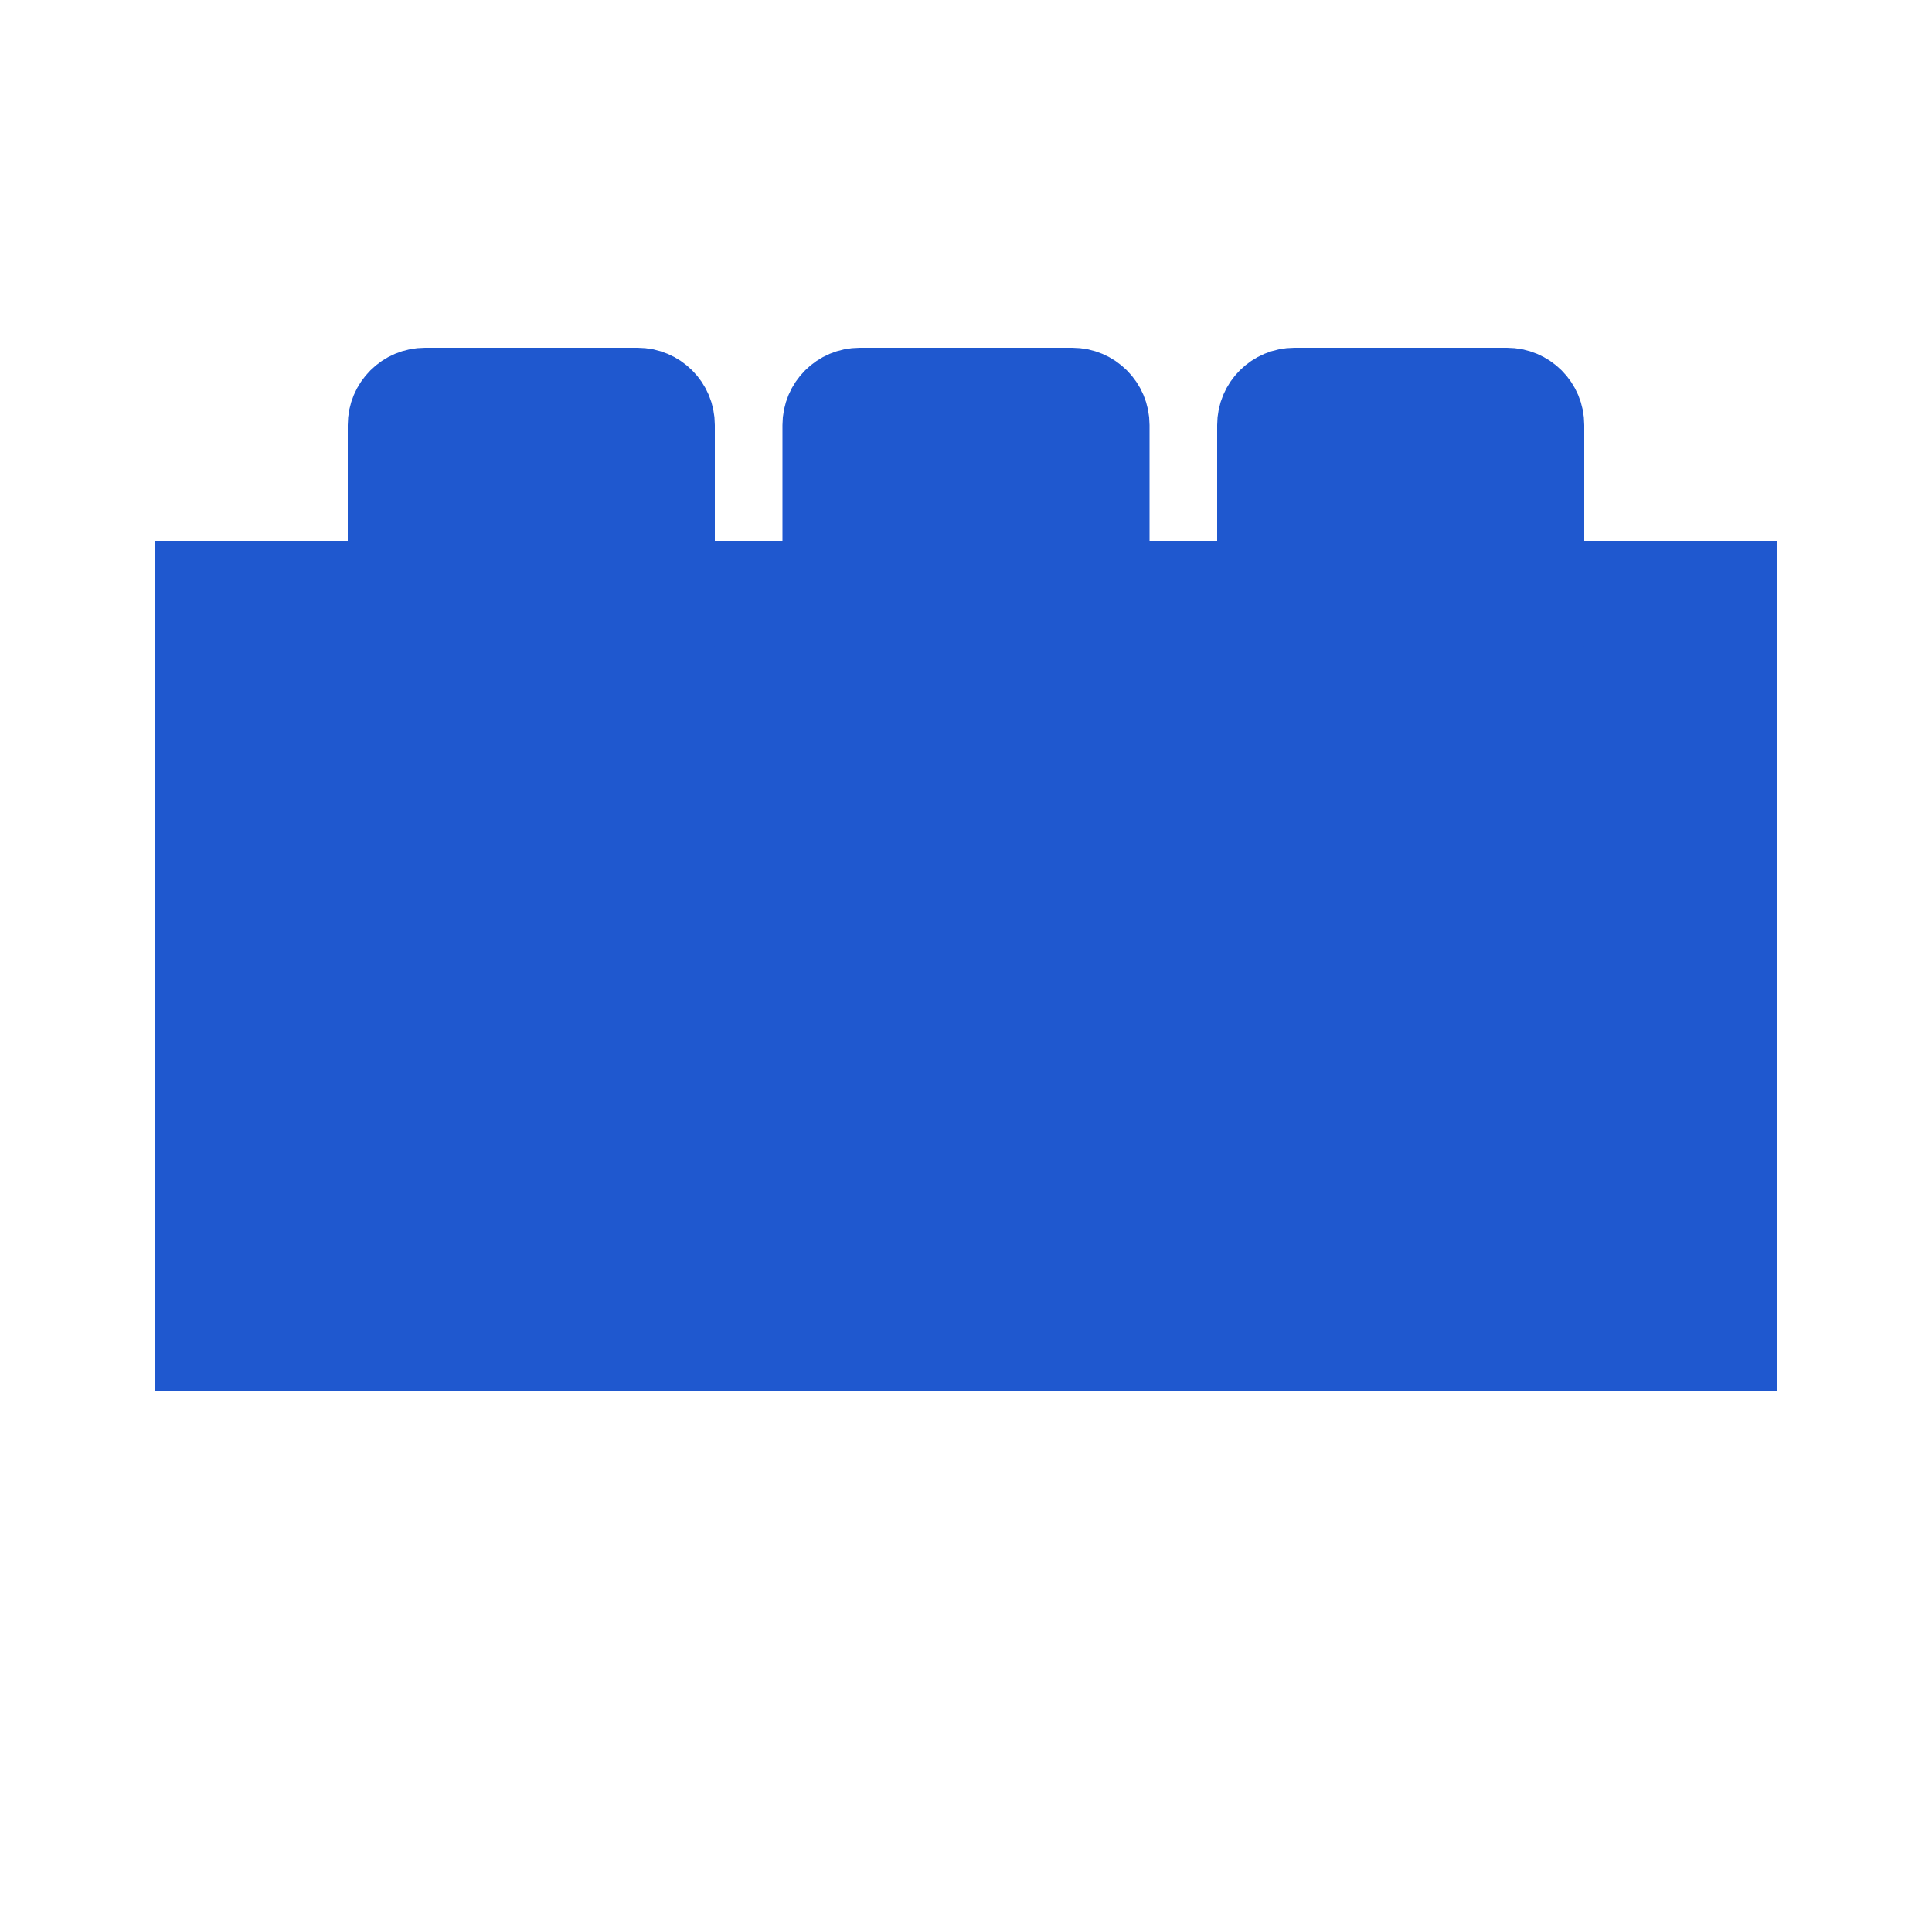 <svg width="50" height="50" viewBox="0 0 50 50" fill="none" xmlns="http://www.w3.org/2000/svg">
<path d="M45 15H5V35H45V15Z" fill="#1F58CF" stroke="#1F58CF" stroke-width="2"/>
<path d="M16.5 10H11C10.448 10 10 10.448 10 11V16.5C10 17.052 10.448 17.5 11 17.5H16.5C17.052 17.5 17.5 17.052 17.5 16.5V11C17.5 10.448 17.052 10 16.5 10Z" fill="#1F58CF" stroke="#1F58CF" stroke-width="2"/>
<path d="M27.75 10H22.25C21.698 10 21.25 10.448 21.25 11V16.5C21.25 17.052 21.698 17.5 22.25 17.5H27.75C28.302 17.5 28.75 17.052 28.75 16.5V11C28.75 10.448 28.302 10 27.75 10Z" fill="#1F58CF" stroke="#1F58CF" stroke-width="2"/>
<path d="M39 10H33.5C32.948 10 32.5 10.448 32.5 11V16.5C32.5 17.052 32.948 17.5 33.5 17.5H39C39.552 17.5 40 17.052 40 16.5V11C40 10.448 39.552 10 39 10Z" fill="#1F58CF" stroke="#1F58CF" stroke-width="2"/>
</svg>
